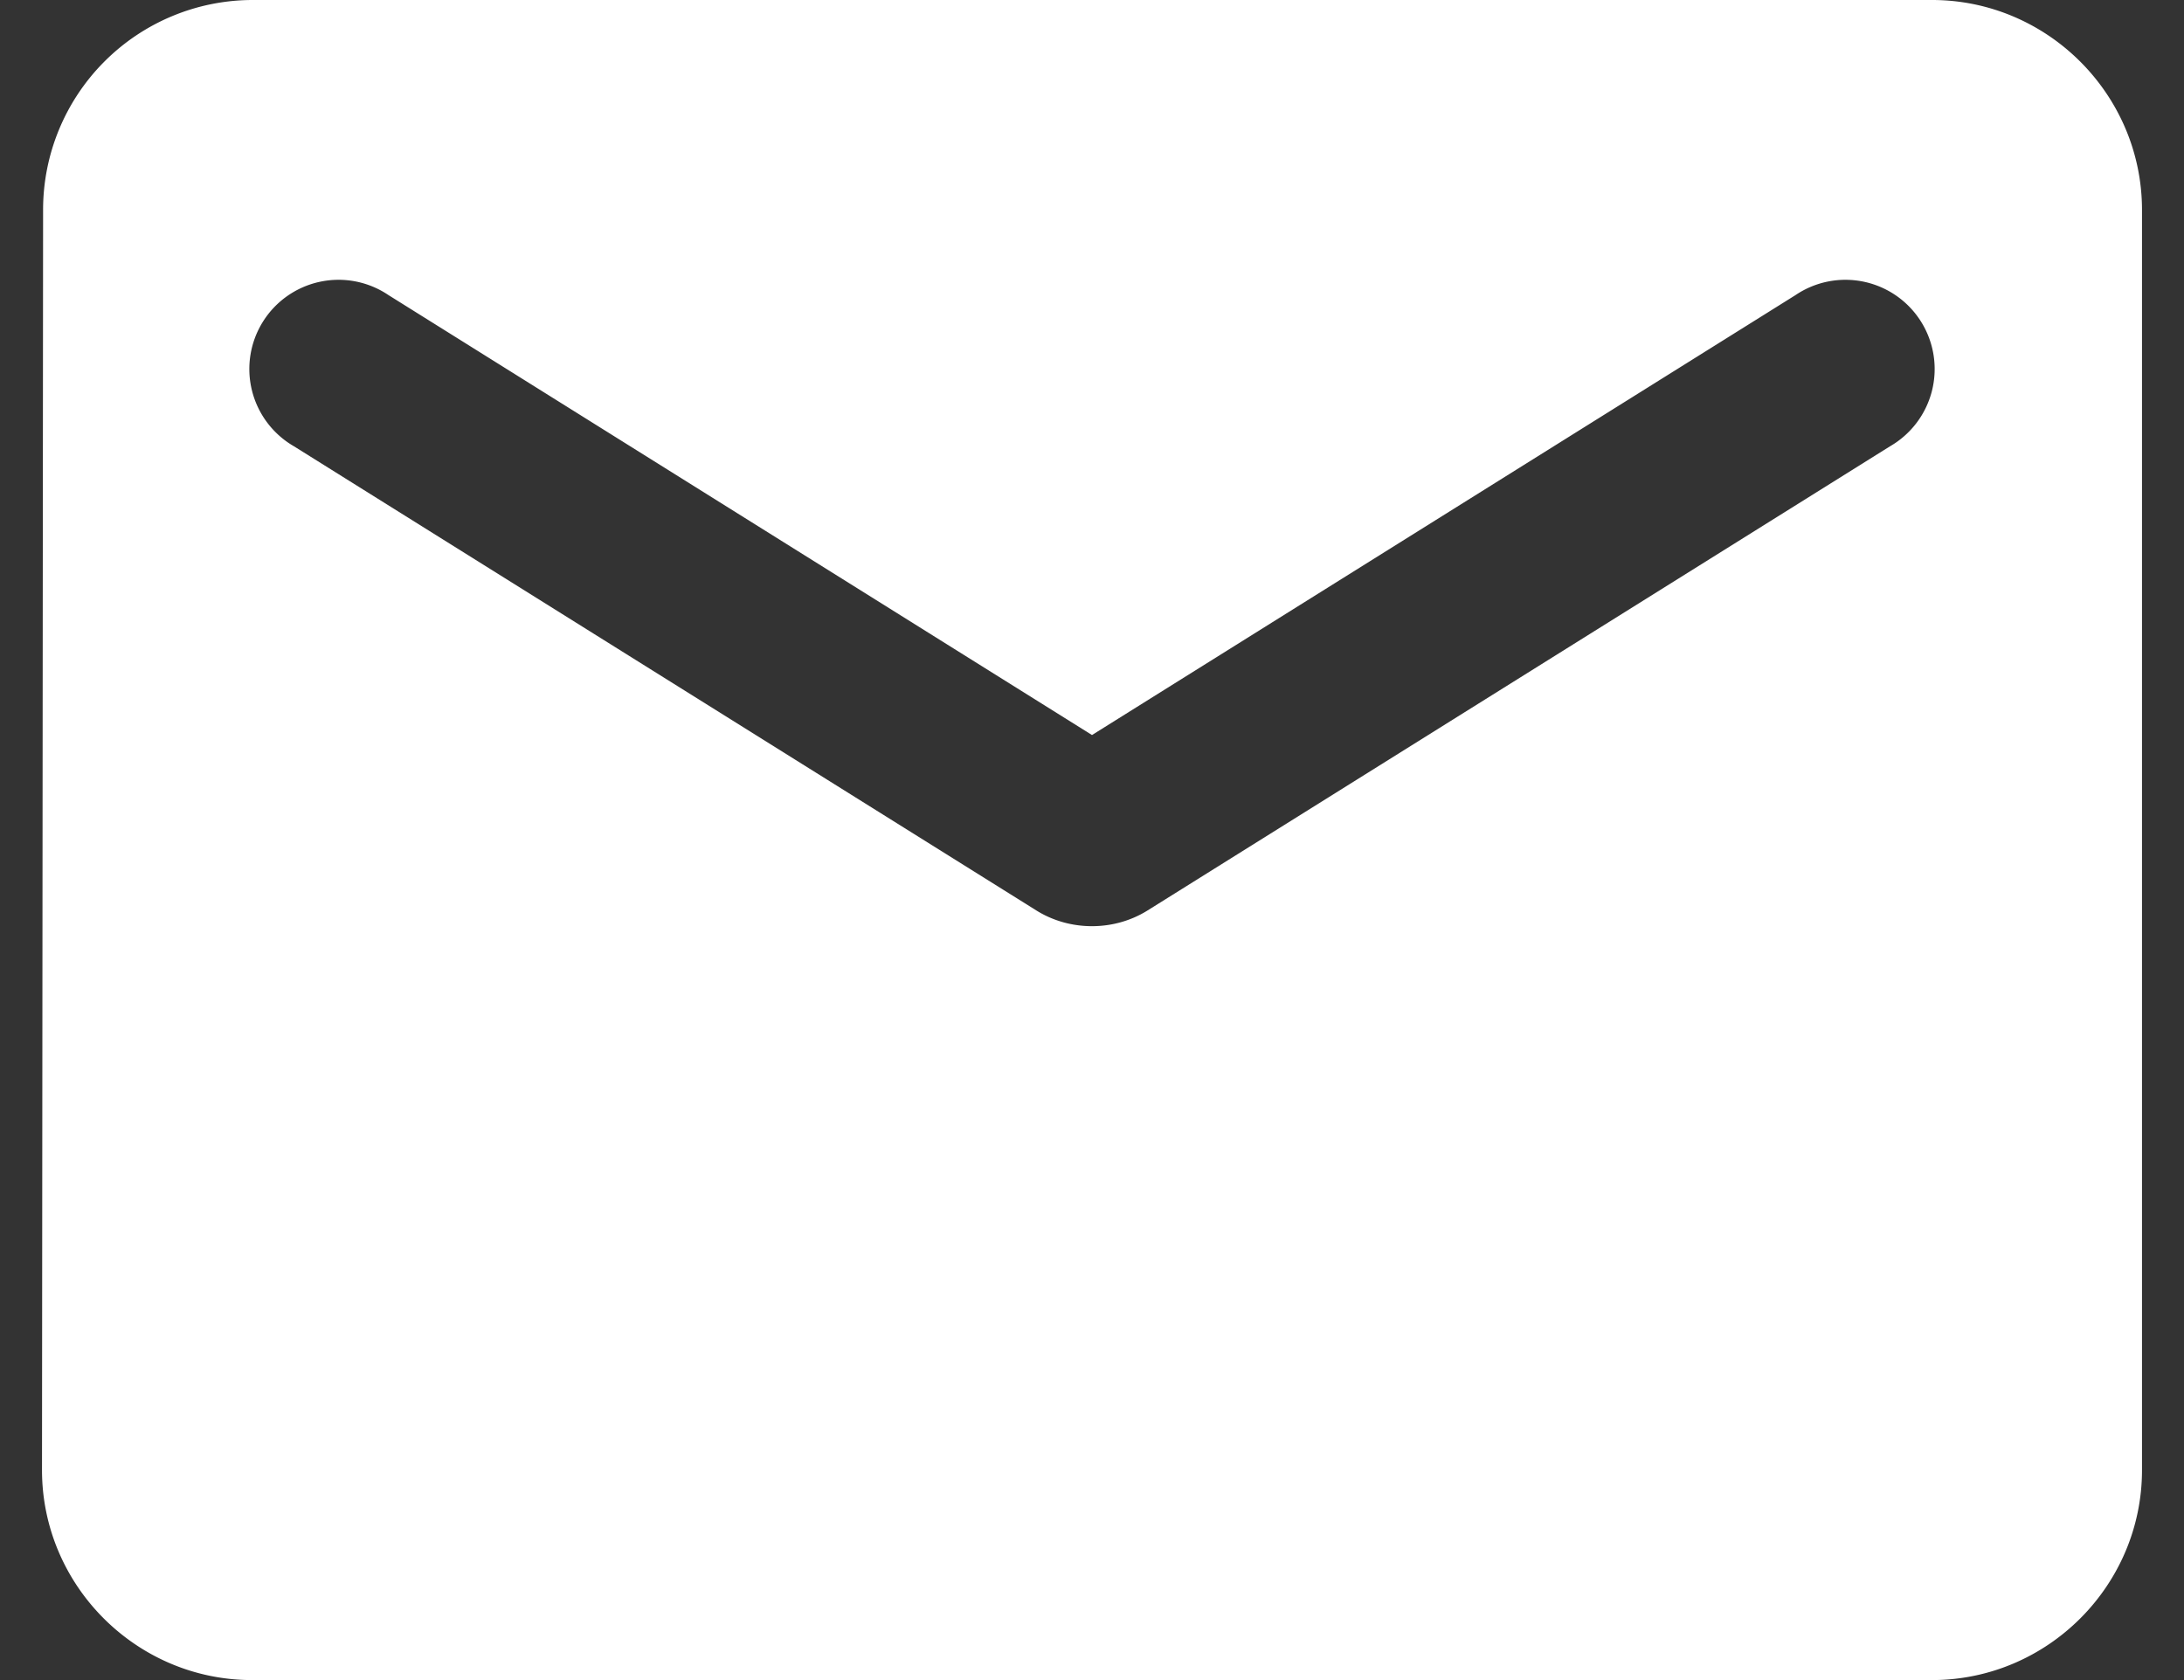 <svg width="26" height="20" fill="none" xmlns="http://www.w3.org/2000/svg"><rect width="100%" height="100%" fill="#333333" stroke="none"/><path d="M23 0H3A2.497 2.497 0 00.513 2.5L.5 17.5C.5 18.875 1.625 20 3 20h20c1.375 0 2.5-1.125 2.5-2.5v-15C25.5 1.125 24.375 0 23 0zm-.5 5.313l-8.838 5.525c-.4.25-.925.25-1.325 0L3.5 5.313a1.062 1.062 0 111.125-1.8L13 8.75l8.375-5.237a1.062 1.062 0 111.125 1.8z" fill="#fff"/></svg>